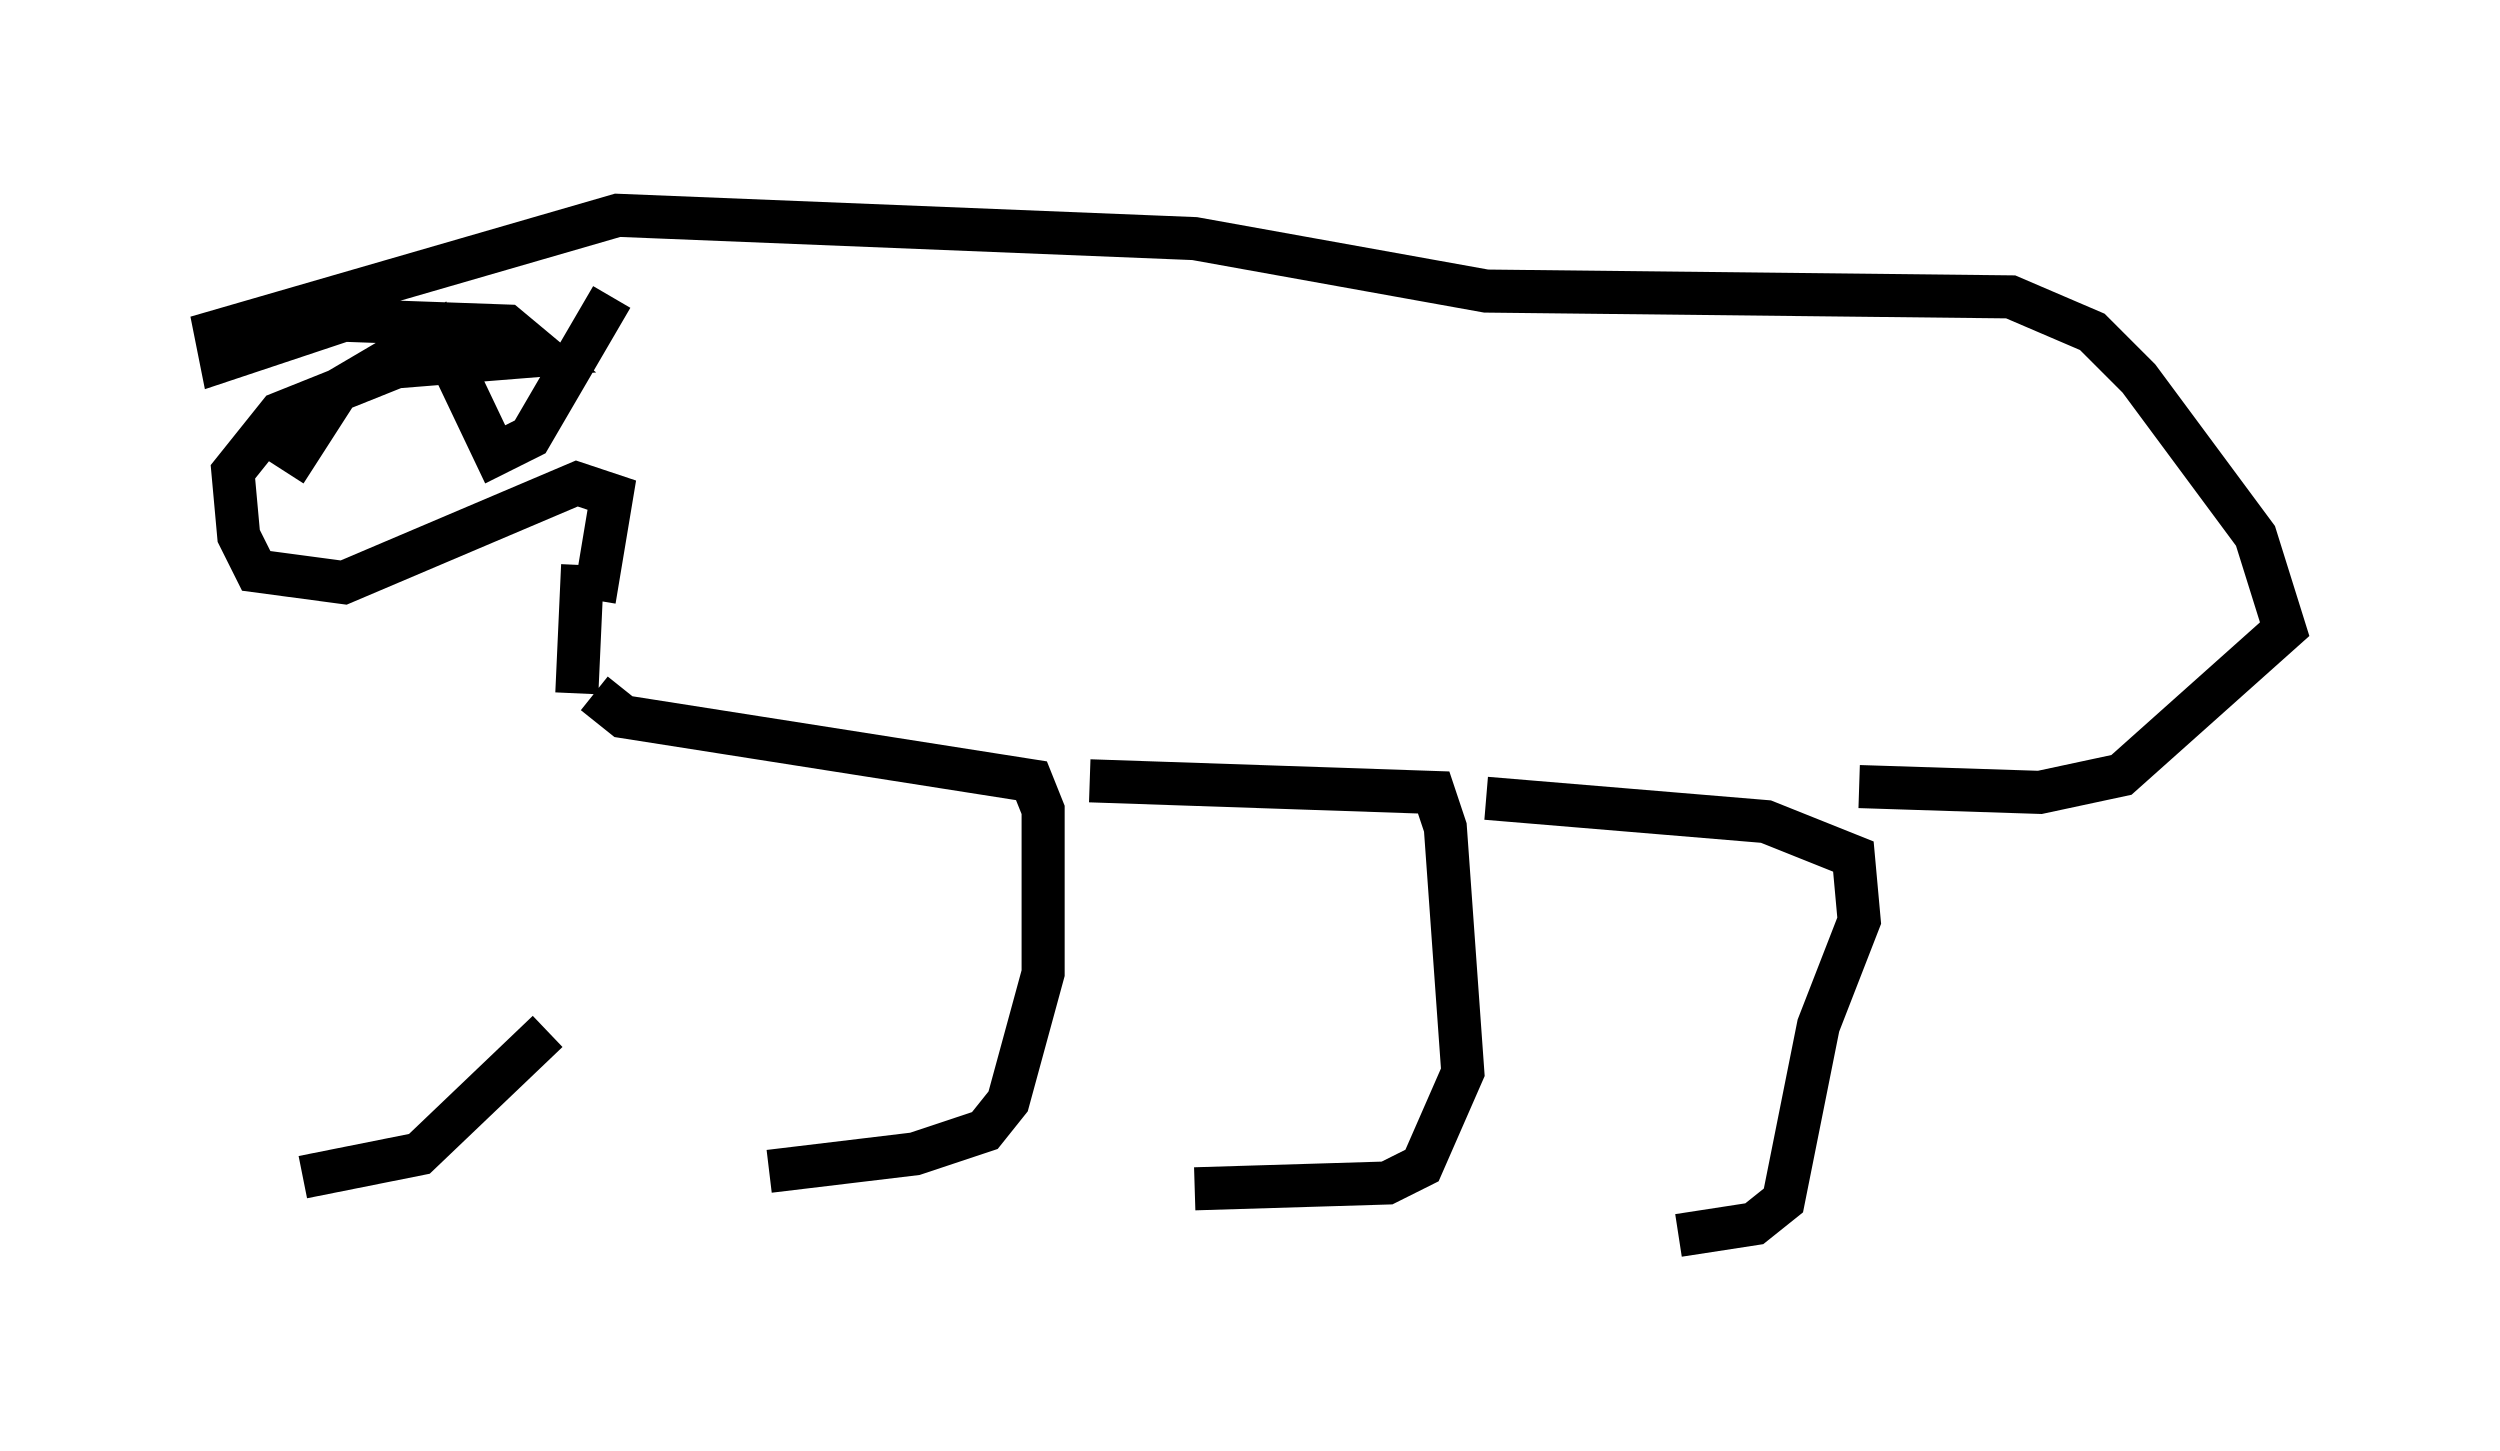 <?xml version="1.0" encoding="utf-8" ?>
<svg baseProfile="full" height="33.68" version="1.1" width="58.037" xmlns="http://www.w3.org/2000/svg" xmlns:ev="http://www.w3.org/2001/xml-events" xmlns:xlink="http://www.w3.org/1999/xlink"><defs /><rect fill="white" height="33.68" width="58.037" x="0" y="0" /><path d="M12.848, 15.69 m-0.135, 8.254 l-2.977, 2.842 -2.706, 0.541 m6.766, -11.231 l0.677, 0.541 9.472, 1.488 l0.271, 0.677 0.0, 3.789 l-0.812, 2.977 -0.541, 0.677 l-1.624, 0.541 -3.383, 0.406 m7.442, -9.066 l7.984, 0.271 0.271, 0.812 l0.406, 5.683 -0.947, 2.165 l-0.812, 0.406 -4.465, 0.135 m6.766, -9.066 l6.495, 0.541 2.03, 0.812 l0.135, 1.488 -0.947, 2.436 l-0.812, 4.059 -0.677, 0.541 l-1.759, 0.271 m-25.575, -12.584 l0.135, -2.977 m0.271, 0.812 l0.406, -2.436 -0.812, -0.271 l-5.413, 2.3 -2.03, -0.271 l-0.406, -0.812 -0.135, -1.488 l1.083, -1.353 2.706, -1.083 l3.383, -0.271 -0.812, -0.677 l-3.789, -0.135 -2.842, 0.947 l-0.135, -0.677 9.337, -2.706 l13.396, 0.541 6.766, 1.218 l12.178, 0.135 1.894, 0.812 l1.083, 1.083 2.706, 3.654 l0.677, 2.165 -3.789, 3.383 l-1.894, 0.406 -4.195, -0.135 m-36.535, -7.307 l1.218, -1.894 2.3, -1.353 l1.353, 2.842 0.812, -0.406 l1.894, -3.248 " fill="none" stroke="black" stroke-width="1" /></svg>